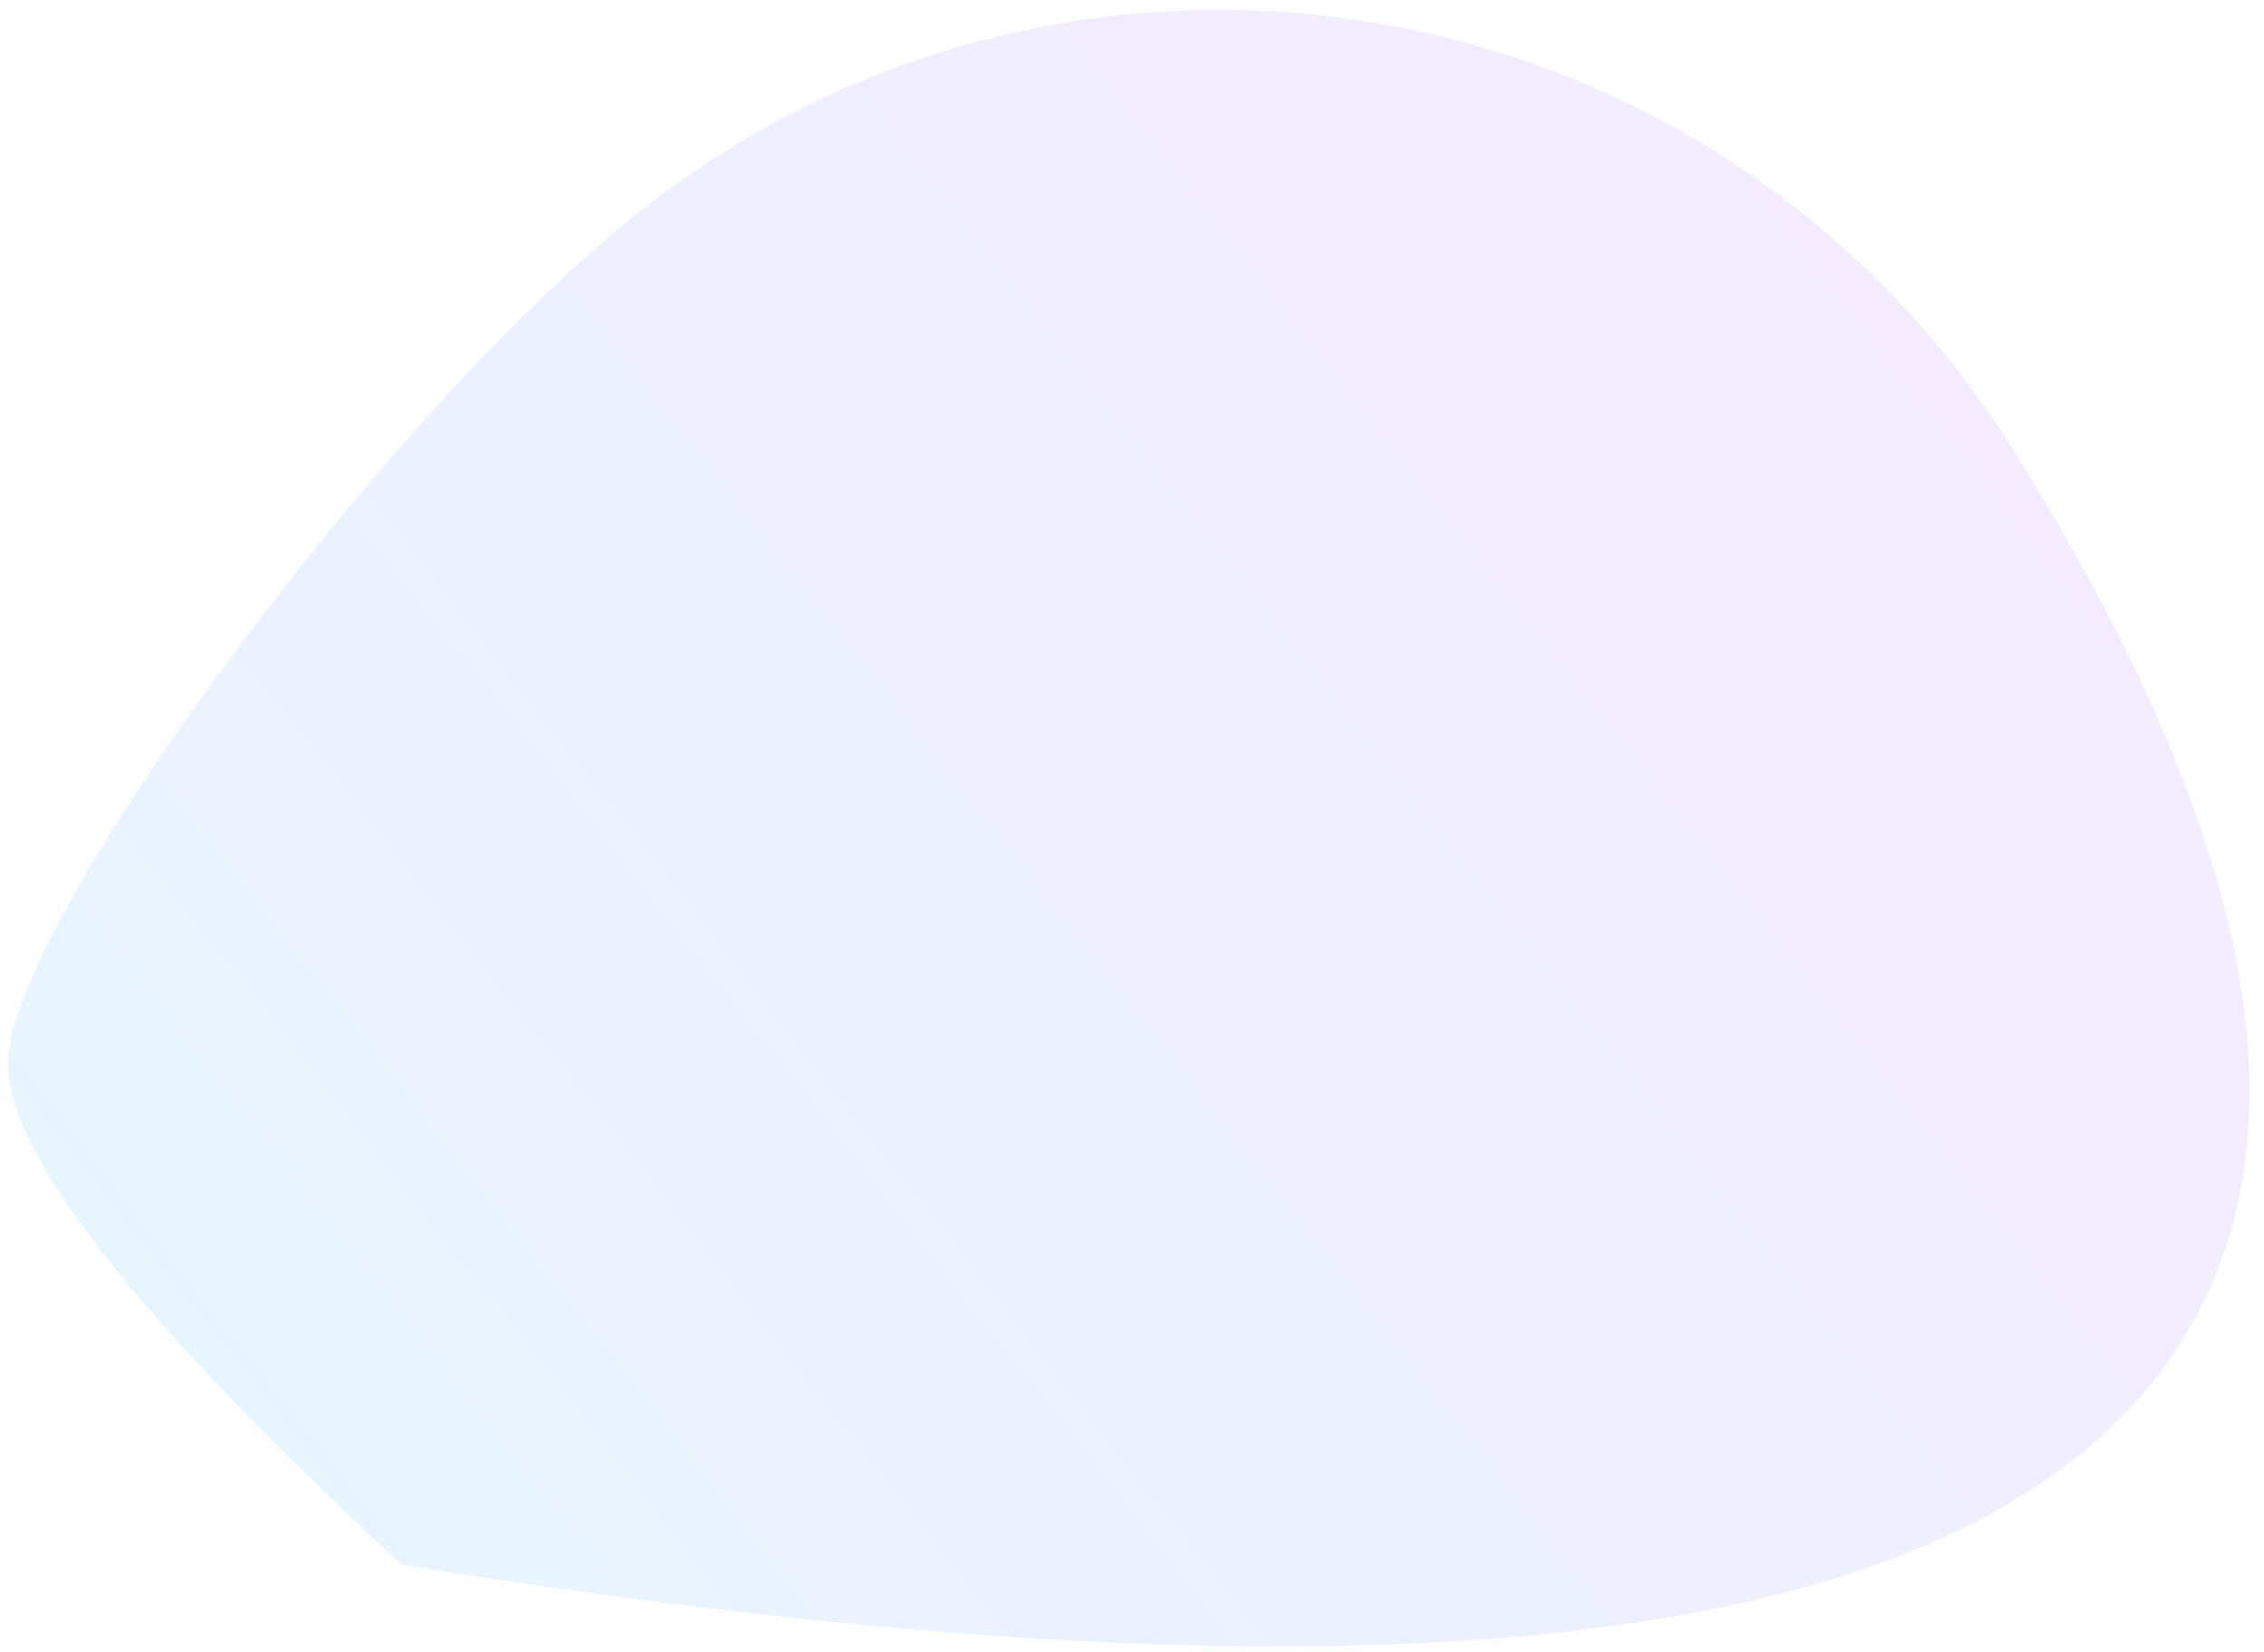 <?xml version="1.0" encoding="UTF-8"?>
<svg width="148px" height="108px" viewBox="0 0 148 108" version="1.1" xmlns="http://www.w3.org/2000/svg" xmlns:xlink="http://www.w3.org/1999/xlink">
    <!-- Generator: sketchtool 53.2 (72643) - https://sketchapp.com -->
    <title>A730AA09-CF91-4BC0-9A19-77B40DFED846</title>
    <desc>Created with sketchtool.</desc>
    <defs>
        <linearGradient x1="50%" y1="0%" x2="50%" y2="100%" id="linearGradient-1">
            <stop stop-color="#80C9FF" offset="0%"></stop>
            <stop stop-color="#C796FF" offset="100%"></stop>
        </linearGradient>
    </defs>
    <g id="Hub" stroke="none" stroke-width="1" fill="none" fill-rule="evenodd" opacity="0.189">
        <g id="Integration-landing-Mailchimp-Subscribe" transform="translate(-977, -3361)" fill="url(#linearGradient-1)" fill-rule="nonzero">
            <path d="M1054.046,3362.748 C1077.245,3358.943 1091.177,3358.943 1095.845,3362.747 C1102.845,3368.454 1114.17,3408.378 1114.17,3429.809 C1114.17,3429.809 1114.17,3429.809 1114.17,3429.809 L1114.17,3429.809 C1114.17,3463.583 1086.791,3490.961 1053.018,3490.961 C1050.88,3490.961 1048.743,3490.849 1046.616,3490.625 C1017.749,3487.587 1000.344,3478.933 994.404,3464.664 C985.077,3442.261 1004.957,3408.289 1054.046,3362.748 Z" id="6754321" transform="translate(1053.17, 3425.394) rotate(-128) translate(-1053.17, -3425.394) "></path>
        </g>
    </g>
</svg>